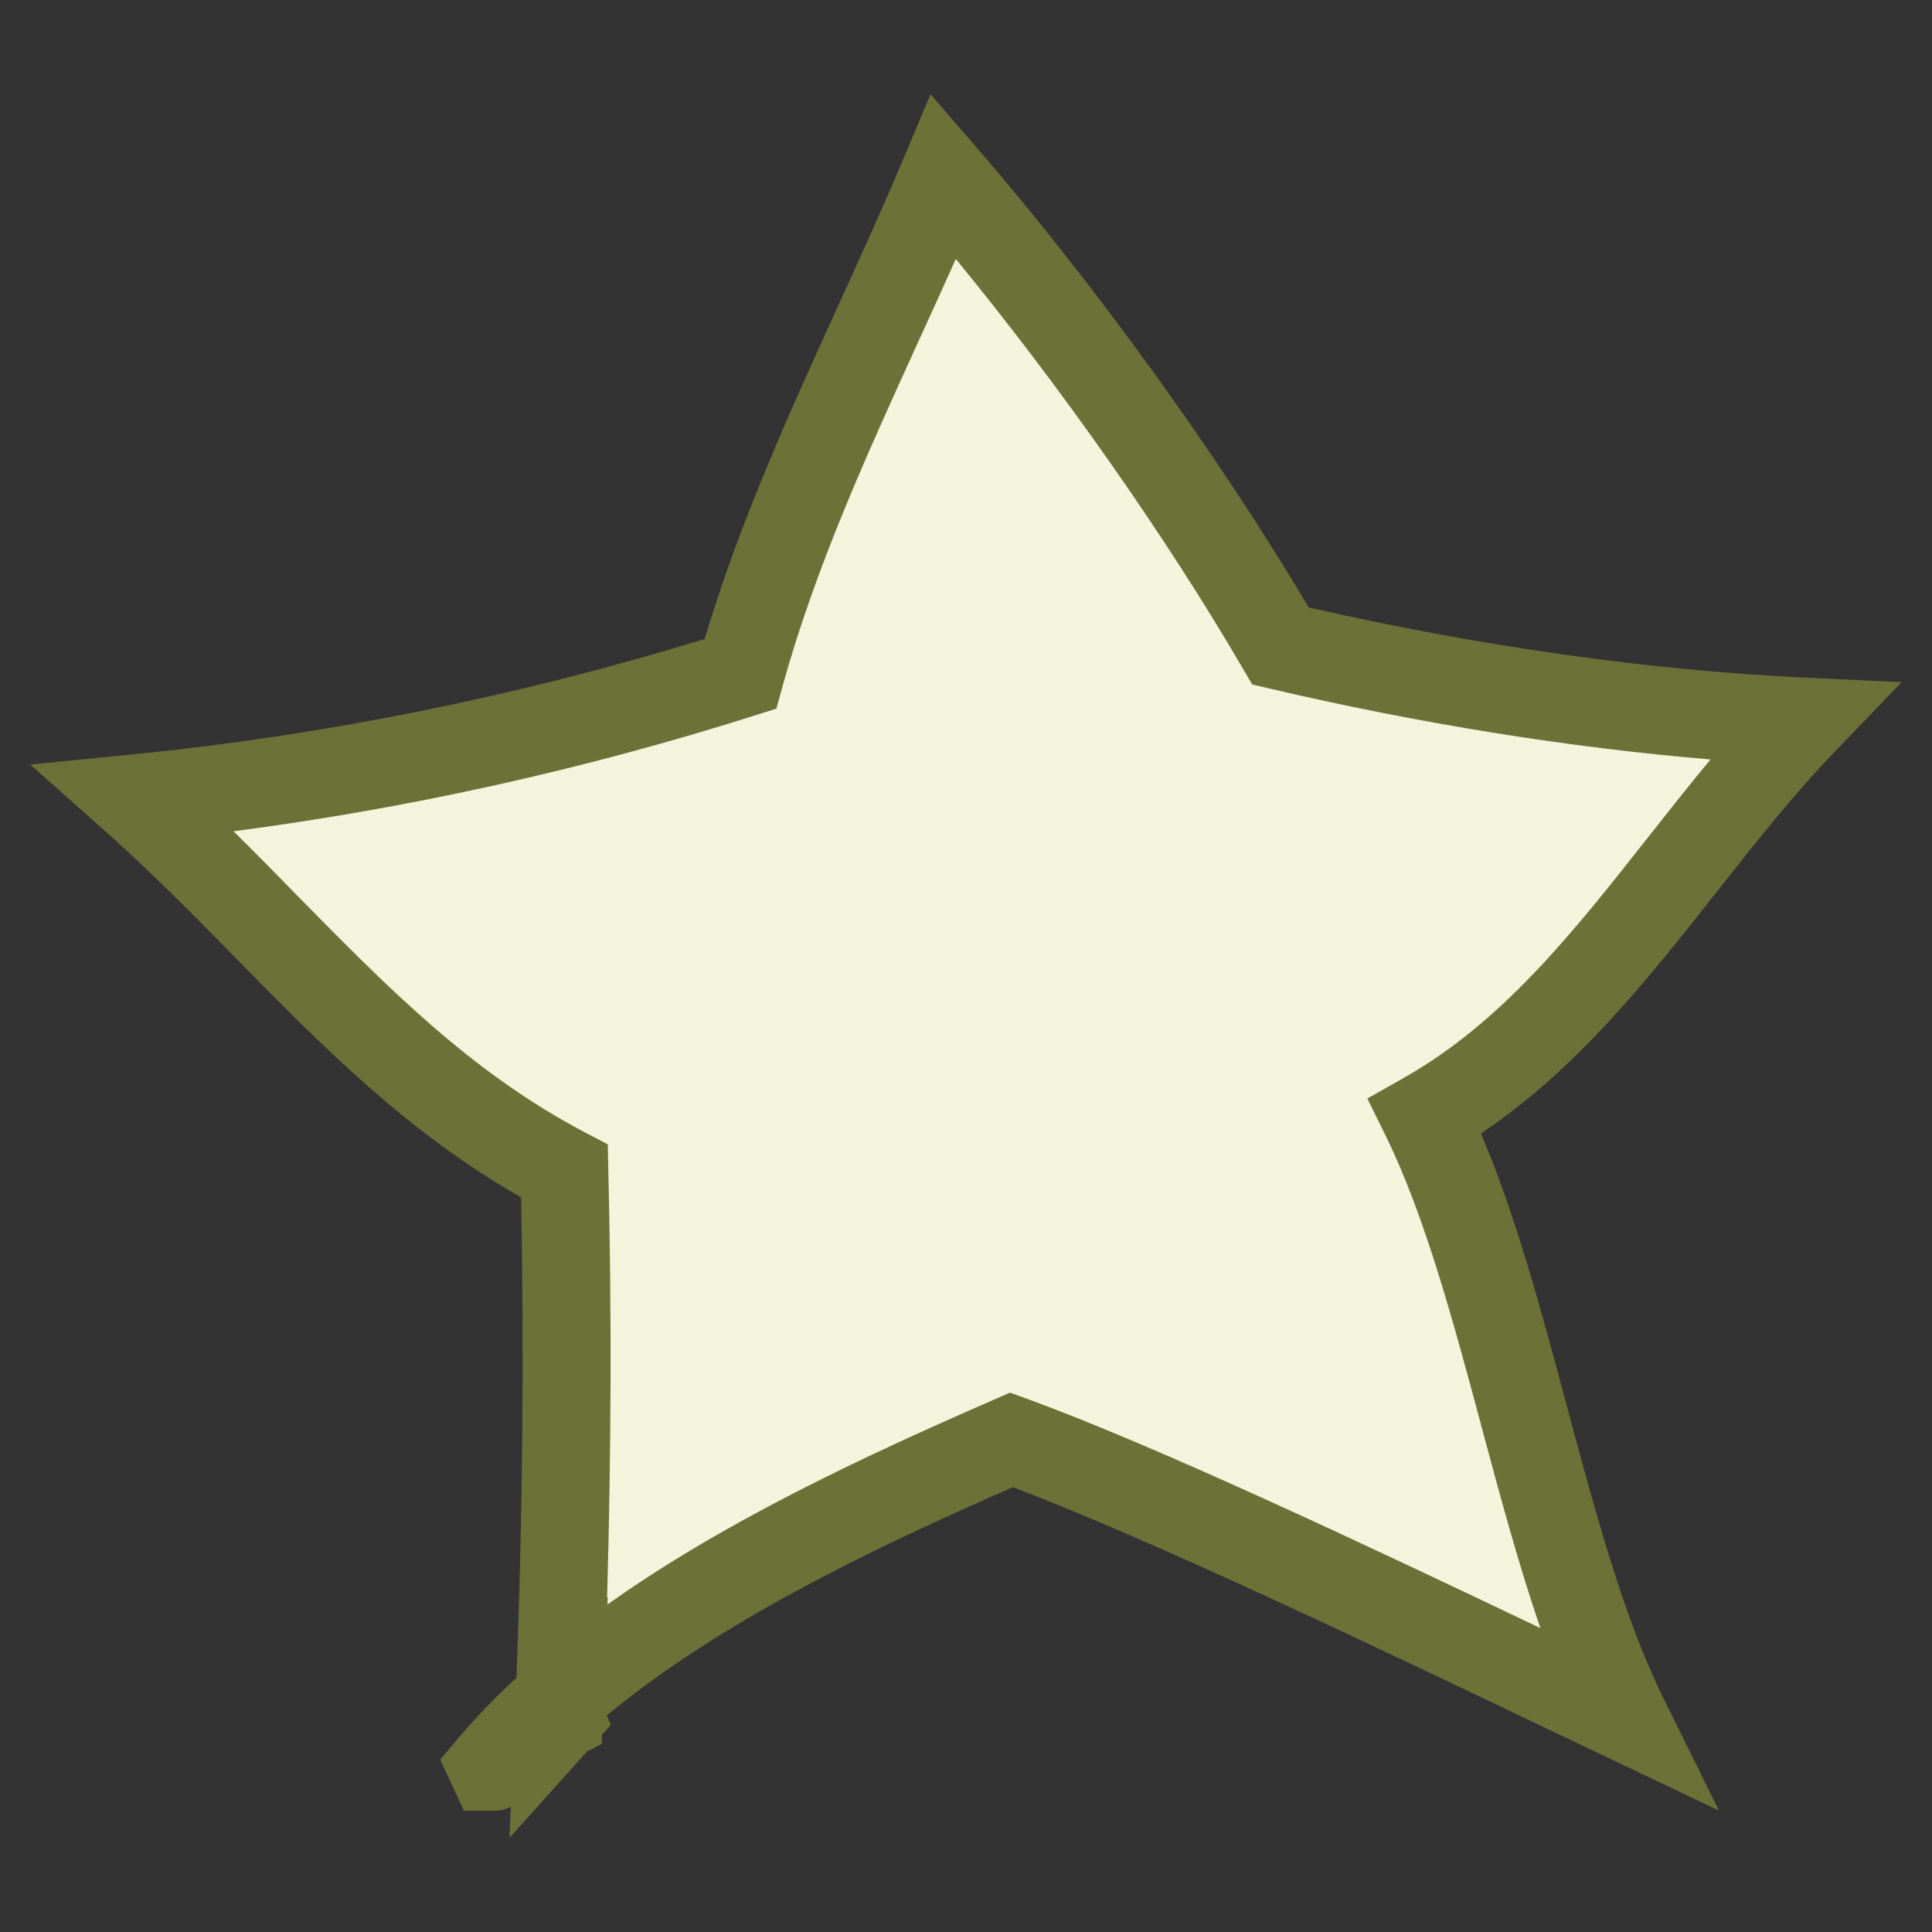 <?xml version="1.0" encoding="utf-8"?>
<!-- Generator: Adobe Illustrator 16.0.0, SVG Export Plug-In . SVG Version: 6.00 Build 0)  -->
<!DOCTYPE svg PUBLIC "-//W3C//DTD SVG 1.1//EN" "http://www.w3.org/Graphics/SVG/1.1/DTD/svg11.dtd">
<svg version="1.1" id="Capa_1" xmlns="http://www.w3.org/2000/svg" xmlns:xlink="http://www.w3.org/1999/xlink" x="0px" y="0px"
	 width="22px" height="22px" viewBox="245.47 19.063 22 22" enable-background="new 245.47 19.063 22 22" xml:space="preserve">
<rect x="245.47" y="19.063" width="22" height="22" fill="#333333" stroke="none"/>
<g>
	<g>
		<path id="b_2_" fill="#F2F4DB" d="M247,28.154c2.344-0.232,4.656-0.707,6.9-1.418c0.547-1.974,1.518-3.773,2.314-5.664
			c1.35,1.563,2.801,3.57,3.836,5.346c1.912,0.448,3.986,0.768,5.949,0.86c-1.445,1.501-2.477,3.465-4.305,4.497
			c0.938,1.904,1.322,4.93,2.262,6.835c-1.73-0.822-5.164-2.497-6.971-3.151c-2.039,0.887-4.49,2.036-5.91,3.715
			c-0.076,0.088,0.834-0.643,0.756-0.557c0.092-2.072,0.113-4.146,0.064-6.22C249.889,31.344,248.686,29.651,247,28.154z"/>
		<path fill="#6C7138" d="M251.271,39.991l0.016-0.356c-0.078,0.042-0.131,0.047-0.215,0.047h-0.32l-0.27-0.583l0.213-0.25
			c0.193-0.229,0.414-0.458,0.656-0.681c0.07-1.815,0.088-3.653,0.053-5.471c-1.305-0.742-2.291-1.748-3.248-2.723
			c-0.473-0.48-0.961-0.979-1.488-1.446l-0.854-0.759l1.137-0.113c2.215-0.219,4.416-0.663,6.543-1.317
			c0.395-1.322,0.965-2.576,1.518-3.79c0.252-0.554,0.506-1.108,0.742-1.671l0.313-0.742l0.527,0.61
			c1.357,1.572,2.758,3.514,3.779,5.234c1.932,0.441,3.881,0.717,5.65,0.799l1.102,0.052l-0.764,0.794
			c-0.471,0.488-0.91,1.046-1.336,1.586c-0.787,0.999-1.598,2.028-2.691,2.759c0.393,0.922,0.688,2.021,0.975,3.09
			c0.318,1.189,0.648,2.42,1.098,3.33l0.637,1.29l-2.088-0.994c-1.76-0.841-4.385-2.097-5.953-2.688
			c-1.668,0.73-3.359,1.552-4.623,2.599l0.047,0.106l-0.102,0.114l-0.004,0.105l-0.168,0.087L251.271,39.991z M256.971,34.921
			l0.186,0.068c1.48,0.536,4.018,1.737,5.854,2.614c-0.25-0.726-0.461-1.514-0.668-2.285c-0.318-1.188-0.648-2.415-1.094-3.322
			l-0.209-0.424l0.41-0.232c1.127-0.636,1.936-1.662,2.791-2.748c0.23-0.292,0.465-0.589,0.707-0.881
			c-1.605-0.134-3.318-0.409-5.01-0.805l-0.209-0.049l-0.109-0.186c-0.875-1.501-2.066-3.196-3.266-4.659
			c-0.143,0.319-0.287,0.636-0.432,0.952c-0.6,1.317-1.166,2.562-1.539,3.906l-0.072,0.262l-0.258,0.082
			c-1.93,0.611-3.918,1.052-5.924,1.315c0.254,0.25,0.5,0.5,0.74,0.747c1.012,1.028,1.965,2,3.26,2.681l0.262,0.137l0.006,0.294
			c0.039,1.615,0.033,3.247-0.014,4.868l0.008-0.007l-0.004,0.085c1.301-0.926,2.869-1.666,4.4-2.332L256.971,34.921z"/>
	</g>
</g>
</svg>
